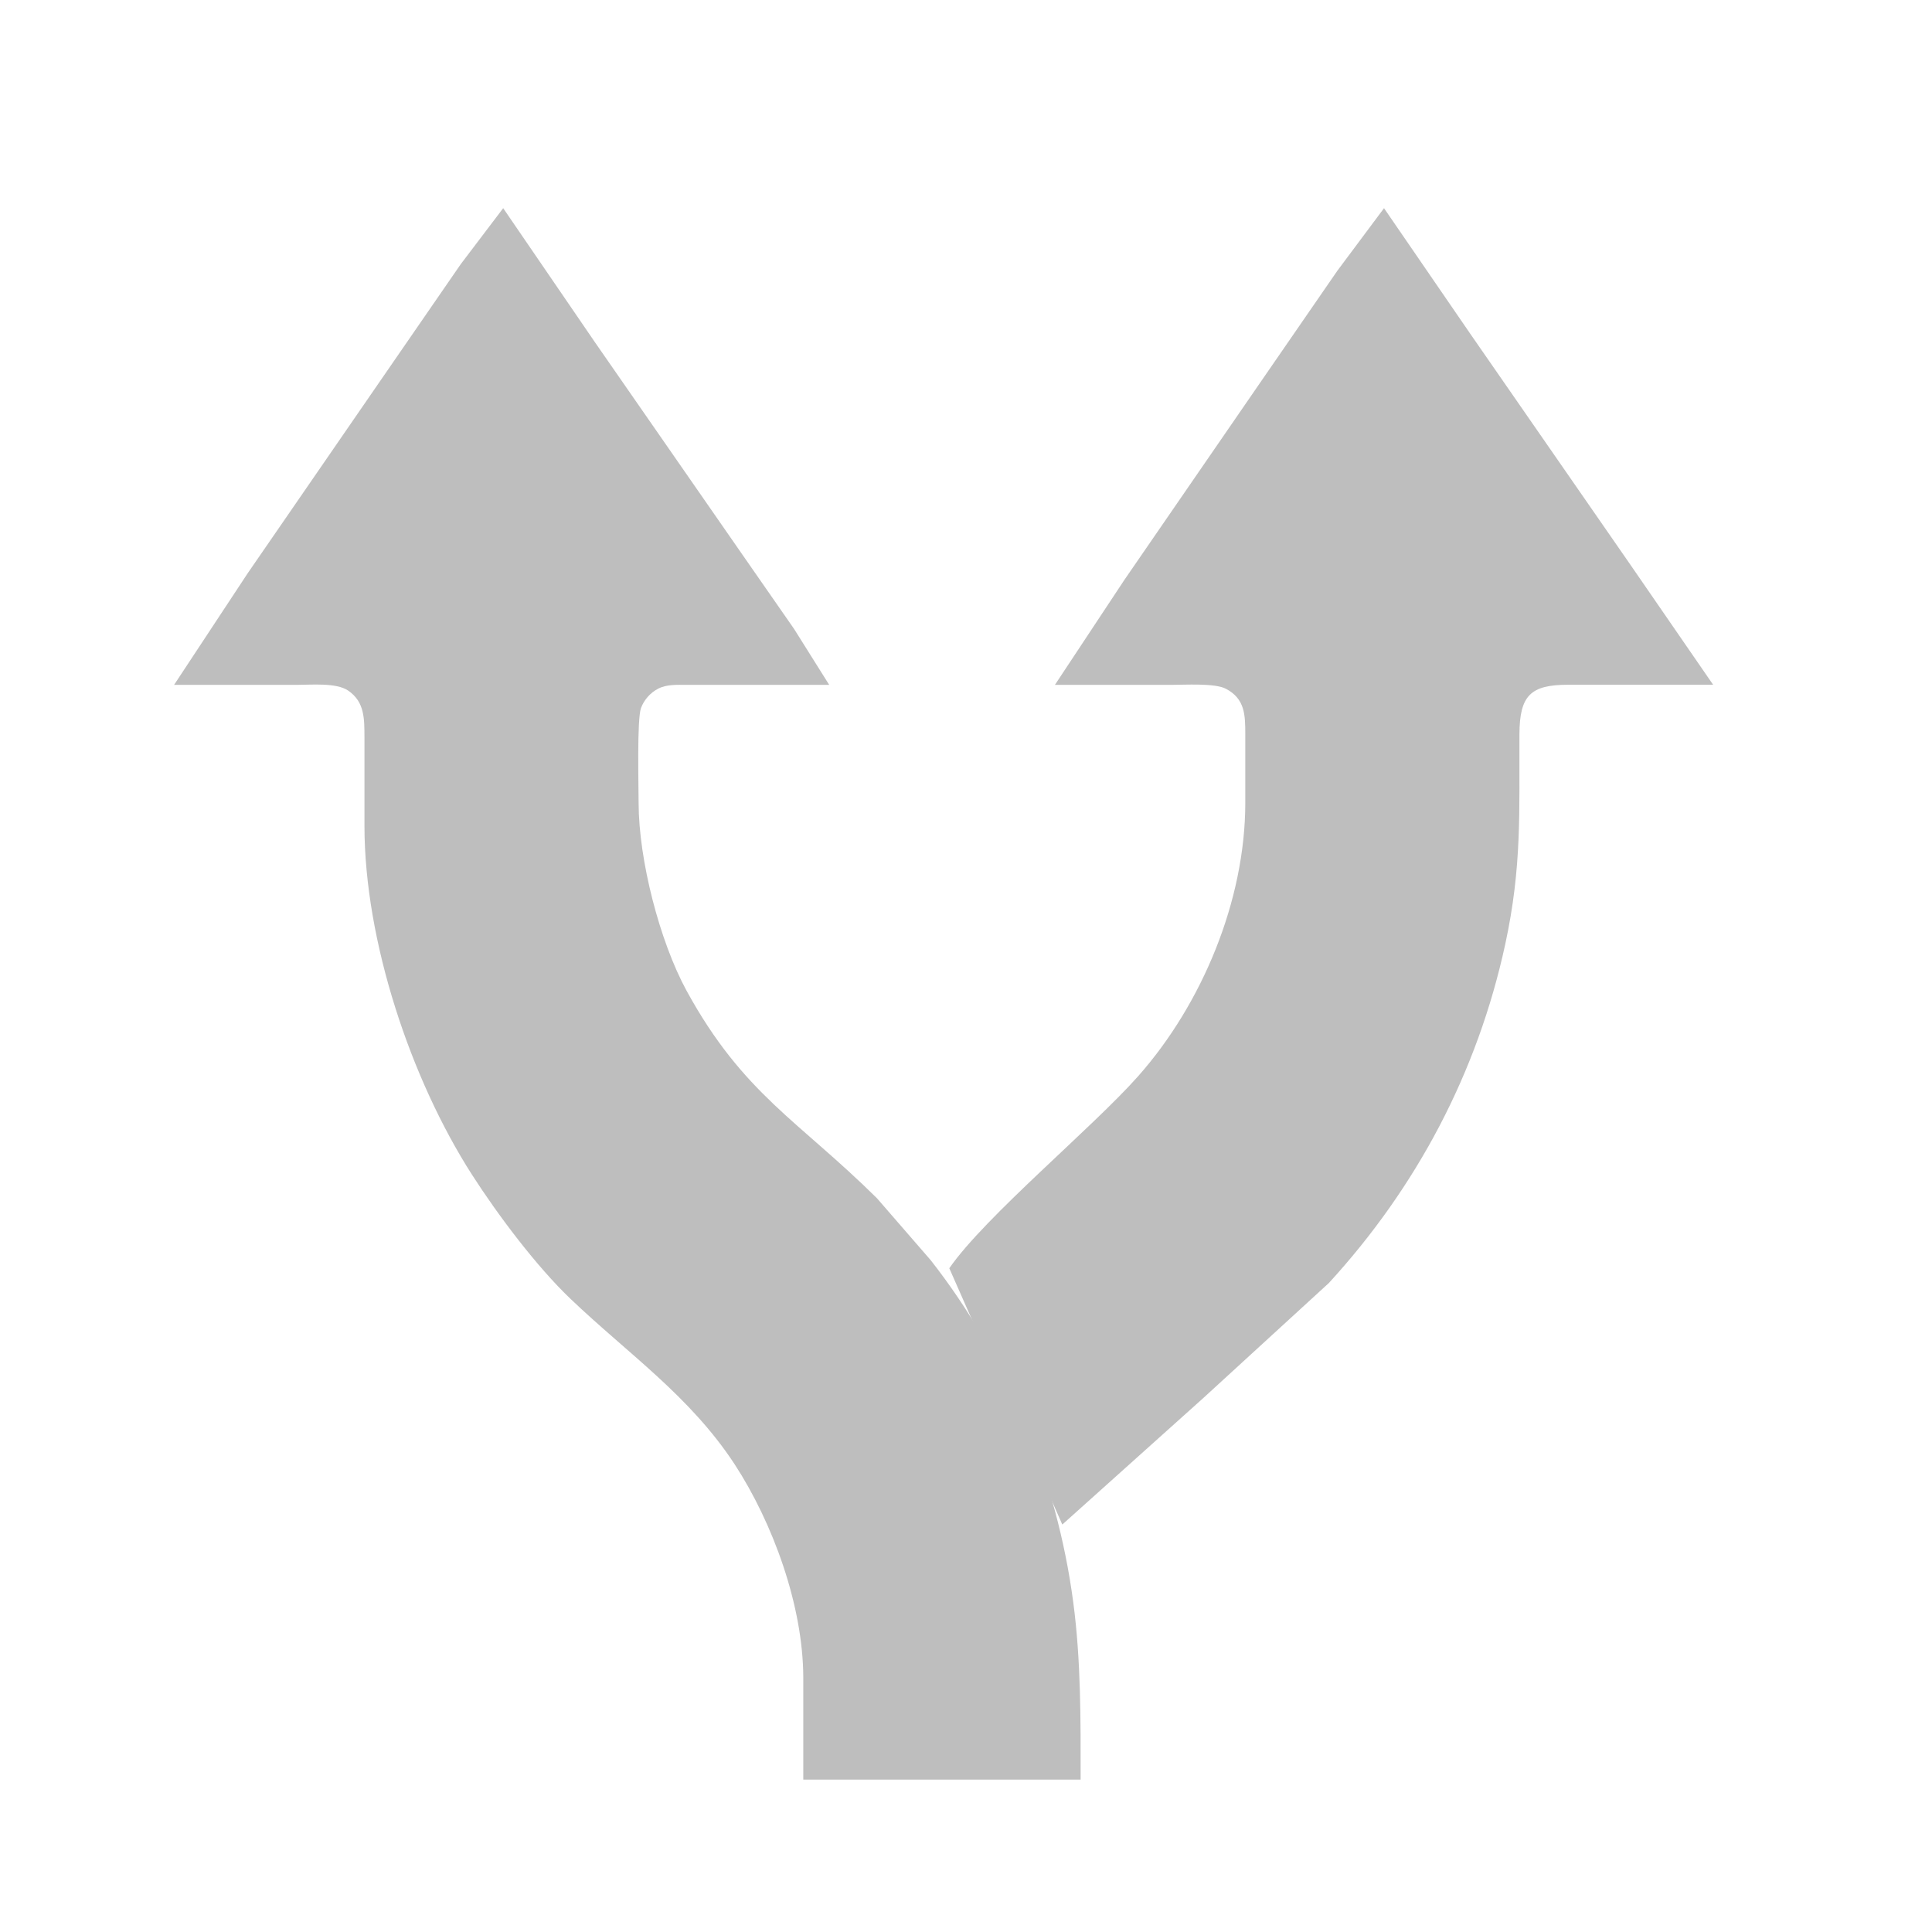 <?xml version="1.0" encoding="UTF-8" standalone="no"?>
<!-- Created with Inkscape (http://www.inkscape.org/) -->

<svg
   width="16"
   height="16"
   viewBox="0 0 16 16"
   version="1.1"
   id="svg298"
   xmlns="http://www.w3.org/2000/svg"
   xmlns:svg="http://www.w3.org/2000/svg">
  <defs
     id="defs295">
    <linearGradient
       id="linearGradient2954">
      <stop
         style="stop-color:#d18ed4;stop-opacity:1;"
         offset="0"
         id="stop2952" />
    </linearGradient>
    <linearGradient
       id="linearGradient6145">
      <stop
         style="stop-color:#000000;stop-opacity:1;"
         offset="0"
         id="stop6143" />
    </linearGradient>
    <pattern
       patternUnits="userSpaceOnUse"
       width="5"
       height="5"
       patternTransform="translate(5,-10)"
       id="pattern1153">
      <g
         id="g1151"
         transform="translate(-5,10)">
        <path
           id="rect320"
           style="fill:#d18e58;fill-opacity:1;fill-rule:evenodd;stroke:#ff5b56;stroke-width:0;stroke-miterlimit:6;stop-color:#000000"
           d="M 8.026,-10 H 10 v 2.973 L 8.02,-5 H 5 v -2.014 z" />
      </g>
    </pattern>
    <pattern
       patternUnits="userSpaceOnUse"
       width="5"
       height="5"
       patternTransform="translate(5,-10)"
       id="pattern2204">
      <path
         id="path2199"
         style="fill:#d18e58;fill-opacity:1;fill-rule:evenodd;stroke:#ff5b56;stroke-width:0;stroke-miterlimit:6;stop-color:#000000"
         d="m 4,5e-7 h 1 v 1 l -4,4 h -1 v -1 z" />
    </pattern>
  </defs>
  <g
     id="layer1">
    <g
       id="g3185"
       transform="matrix(0.914,0,0,1.004,0.503,0.696)"
       style="stroke:#bebebe;stroke-opacity:1;fill:none">
      <path
         style="display:inline;fill:#bebebe;fill-opacity:1;fill-rule:nonzero;stroke:none;stroke-width:0.522;stroke-linecap:butt;stroke-linejoin:miter;stroke-miterlimit:4;stroke-dasharray:none;stroke-dashoffset:0;stroke-opacity:1;paint-order:fill markers stroke"
         d="M 8.051,9.768 C 8.379,9.338 9.351,8.607 9.763,8.183 10.34,7.59 10.732,6.737 10.733,5.932 V 5.363 c -2.93e-4,-0.158 -0.002,-0.292 -0.176,-0.375 -0.1,-0.048 -0.374,-0.032 -0.496,-0.032 H 9.008 l 0.631,-0.868 1.21,-1.6 0.719,-0.949 0.422,-0.515 0.777,1.03 1.466,1.925 0.739,0.976 h -1.316 c -0.339,5.423e-4 -0.437,0.089 -0.439,0.407 -0.003,0.642 0.024,1.091 -0.129,1.735 -0.252,1.058 -0.802,2.002 -1.598,2.793 l -1.138,0.949 -1.277,1.043"
         id="path1202"
         mask="none" />
      <path
         style="fill:#bebebe;fill-opacity:1;stroke:none;stroke-width:0.522;stroke-dasharray:none;stroke-opacity:1"
         d="m 4.009,1.024 0.836,1.112 1.282,1.681 0.518,0.678 0.318,0.461 H 5.675 c -0.086,0 -0.184,-0.006 -0.263,0.032 -0.07,0.033 -0.126,0.091 -0.154,0.158 -0.038,0.091 -0.022,0.649 -0.022,0.786 8.77e-4,0.467 0.19,1.138 0.434,1.546 0.513,0.854 1.019,1.075 1.726,1.713 l 0.487,0.511 c 0.691,0.802 1.143,1.803 1.291,2.82 0.071,0.487 0.067,0.973 0.067,1.464 H 6.728 V 13.145 C 6.727,12.554 6.454,11.87 6.104,11.382 5.699,10.821 5.143,10.475 4.623,10.024 4.312,9.755 3.961,9.329 3.726,8.996 3.171,8.208 2.753,7.069 2.752,6.122 V 5.39 C 2.751,5.239 2.756,5.097 2.604,5.003 2.496,4.936 2.269,4.956 2.138,4.956 H 1.027 l 0.668,-0.922 1.211,-1.6 0.719,-0.949 0.384,-0.461 z"
         id="Selection" />
    </g>
  </g>
</svg>
